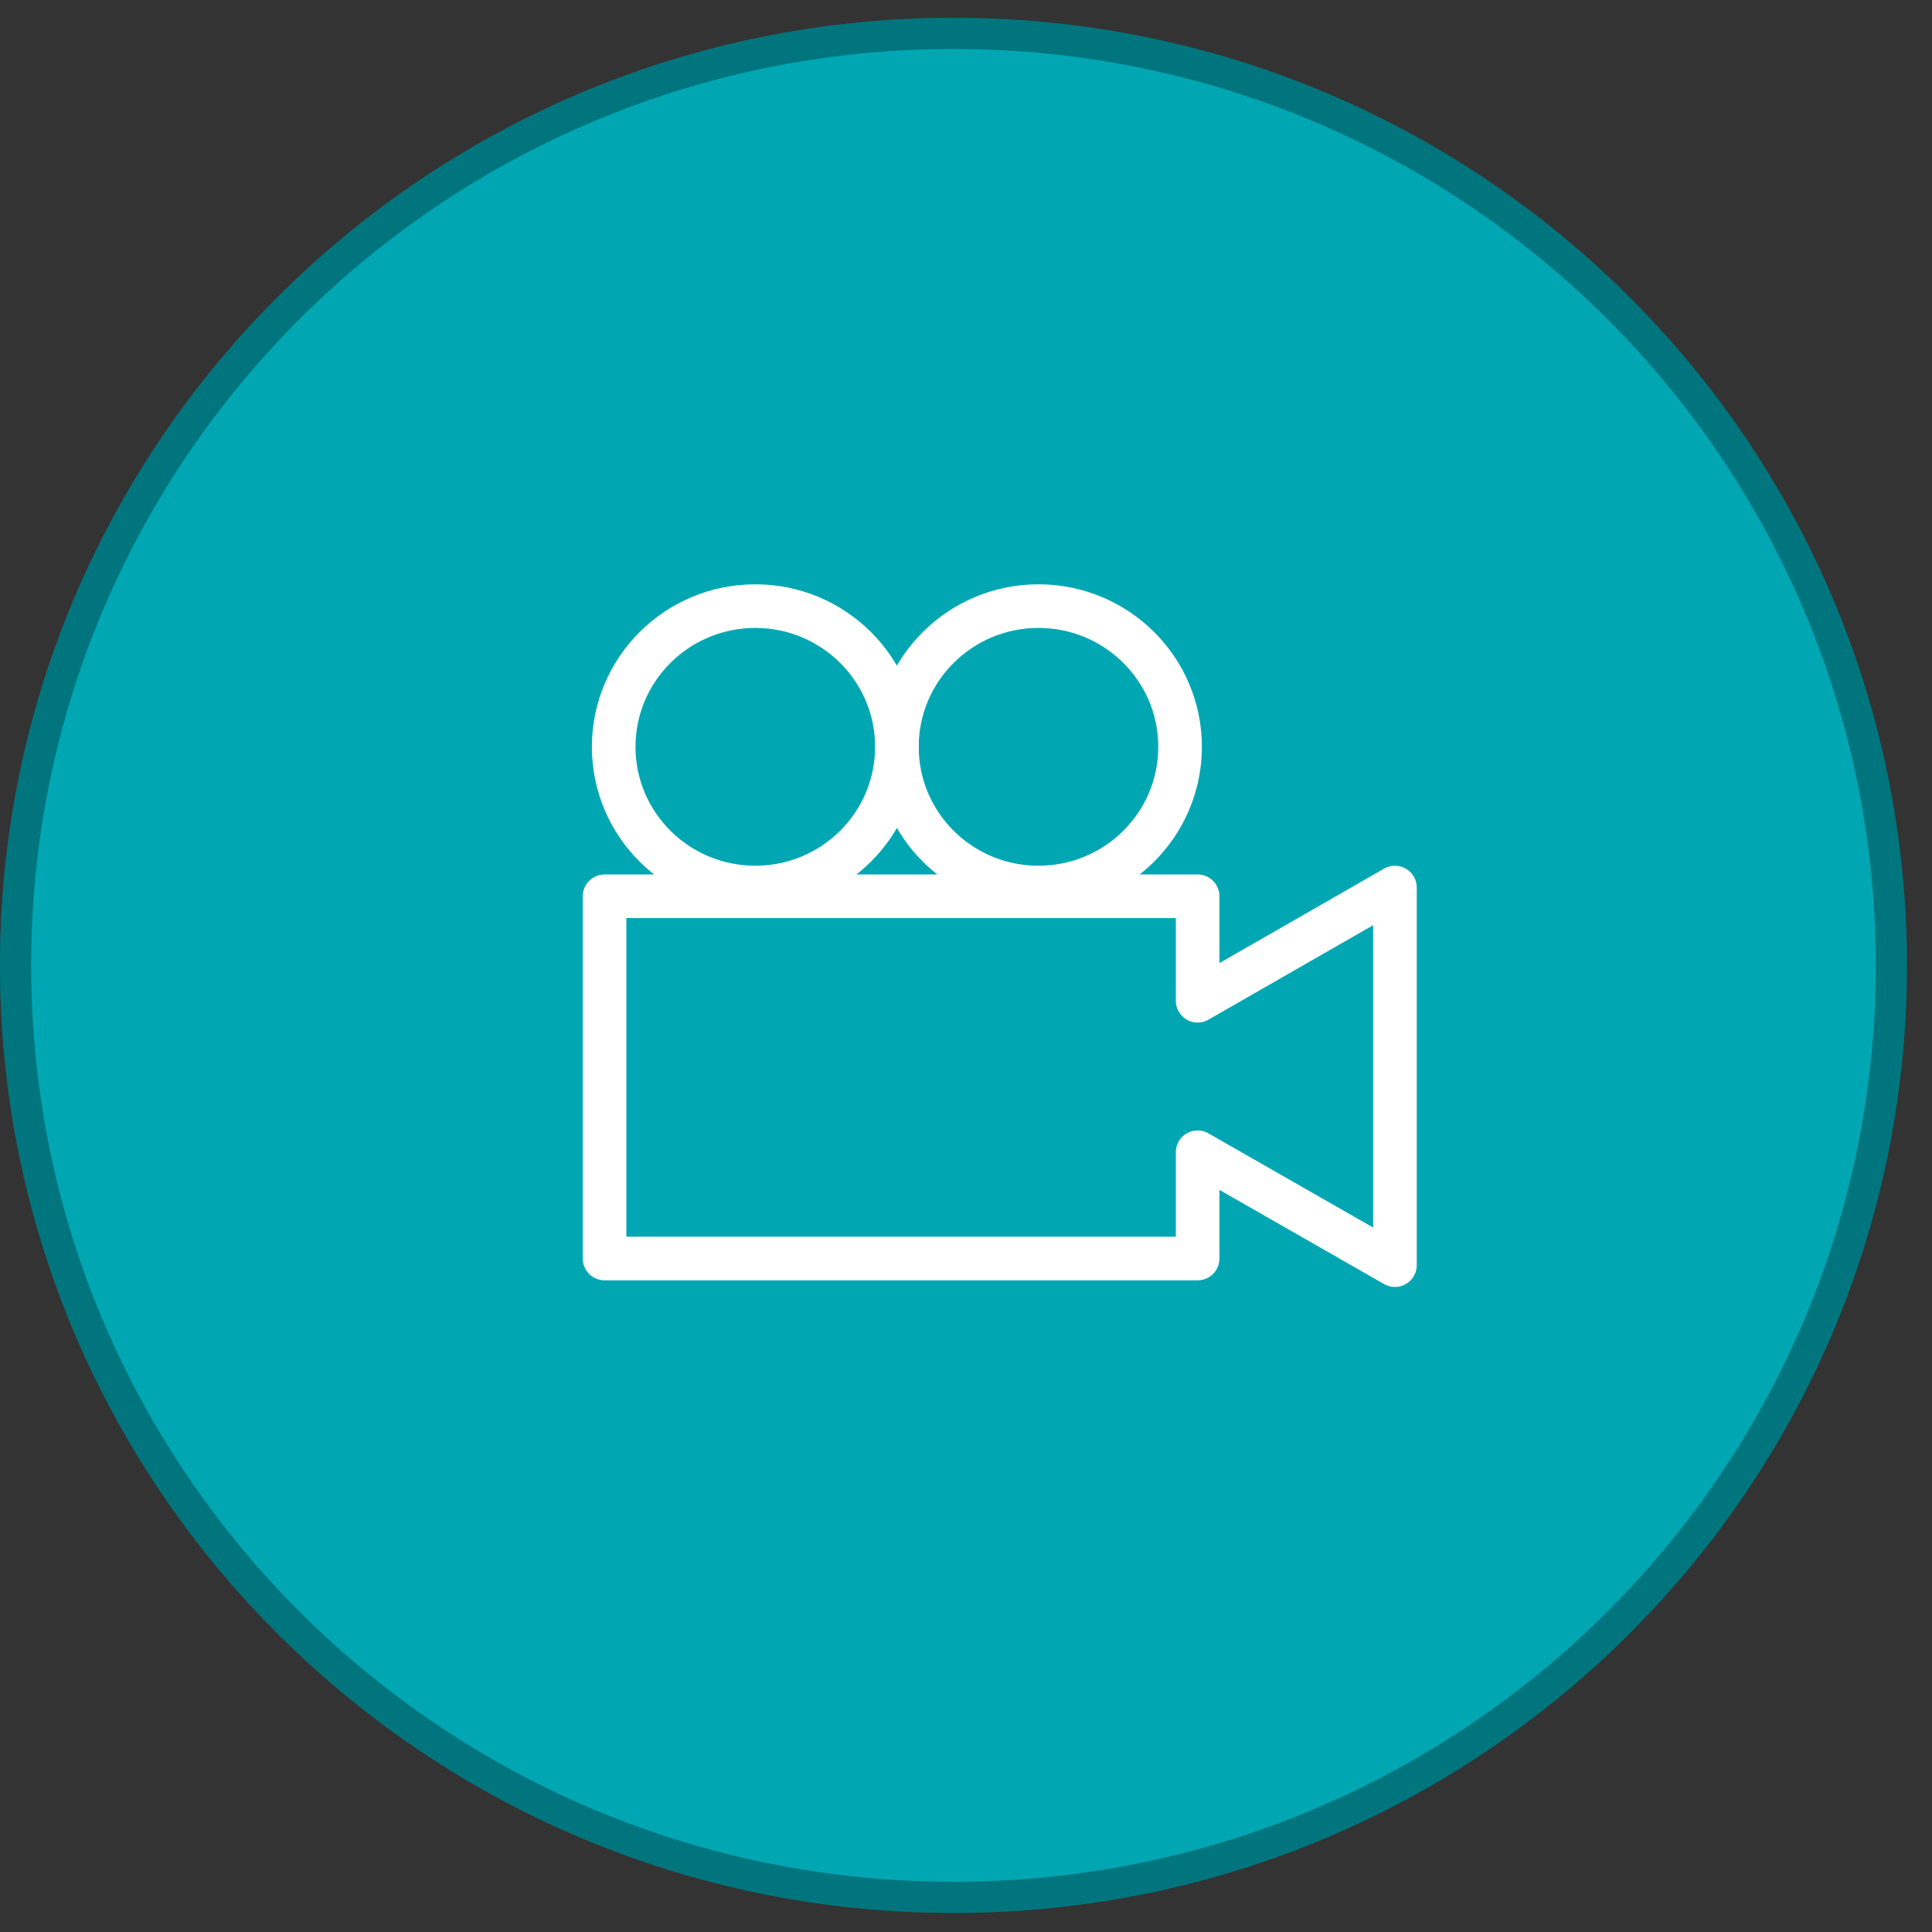<svg width="62" height="62" viewBox="0 0 62 62" fill="none" xmlns="http://www.w3.org/2000/svg">
<rect x="0" y="0" width="62" height="62" fill="#333333" stroke="none"/>
<path d="M30.598 61.388C47.496 61.388 61.195 47.774 61.195 30.98C61.195 14.186 47.496 0.572 30.598 0.572C13.699 0.572 0 14.186 0 30.98C0 47.774 13.699 61.388 30.598 61.388Z" fill="#00A7B3"/>
<path d="M60.695 30.98C60.695 47.495 47.223 60.888 30.598 60.888C13.972 60.888 0.5 47.495 0.5 30.98C0.5 14.465 13.972 1.072 30.598 1.072C47.223 1.072 60.695 14.465 60.695 30.98Z" stroke="black" stroke-opacity="0.3"/>
<path d="M44.765 28.482L38.433 32.115V28.762H19.401V40.387H38.433V36.978L44.765 40.6V28.482Z" stroke="white" stroke-width="1.4" stroke-miterlimit="10" stroke-linecap="round" stroke-linejoin="round"/>
<path d="M24.238 28.482C26.748 28.482 28.783 26.461 28.783 23.967C28.783 21.473 26.748 19.451 24.238 19.451C21.729 19.451 19.694 21.473 19.694 23.967C19.694 26.461 21.729 28.482 24.238 28.482Z" stroke="white" stroke-width="1.4" stroke-miterlimit="10" stroke-linecap="round" stroke-linejoin="round"/>
<path d="M33.326 28.482C35.836 28.482 37.87 26.461 37.87 23.967C37.87 21.473 35.836 19.451 33.326 19.451C30.817 19.451 28.782 21.473 28.782 23.967C28.782 26.461 30.817 28.482 33.326 28.482Z" stroke="white" stroke-width="1.4" stroke-miterlimit="10" stroke-linecap="round" stroke-linejoin="round"/>
</svg>
